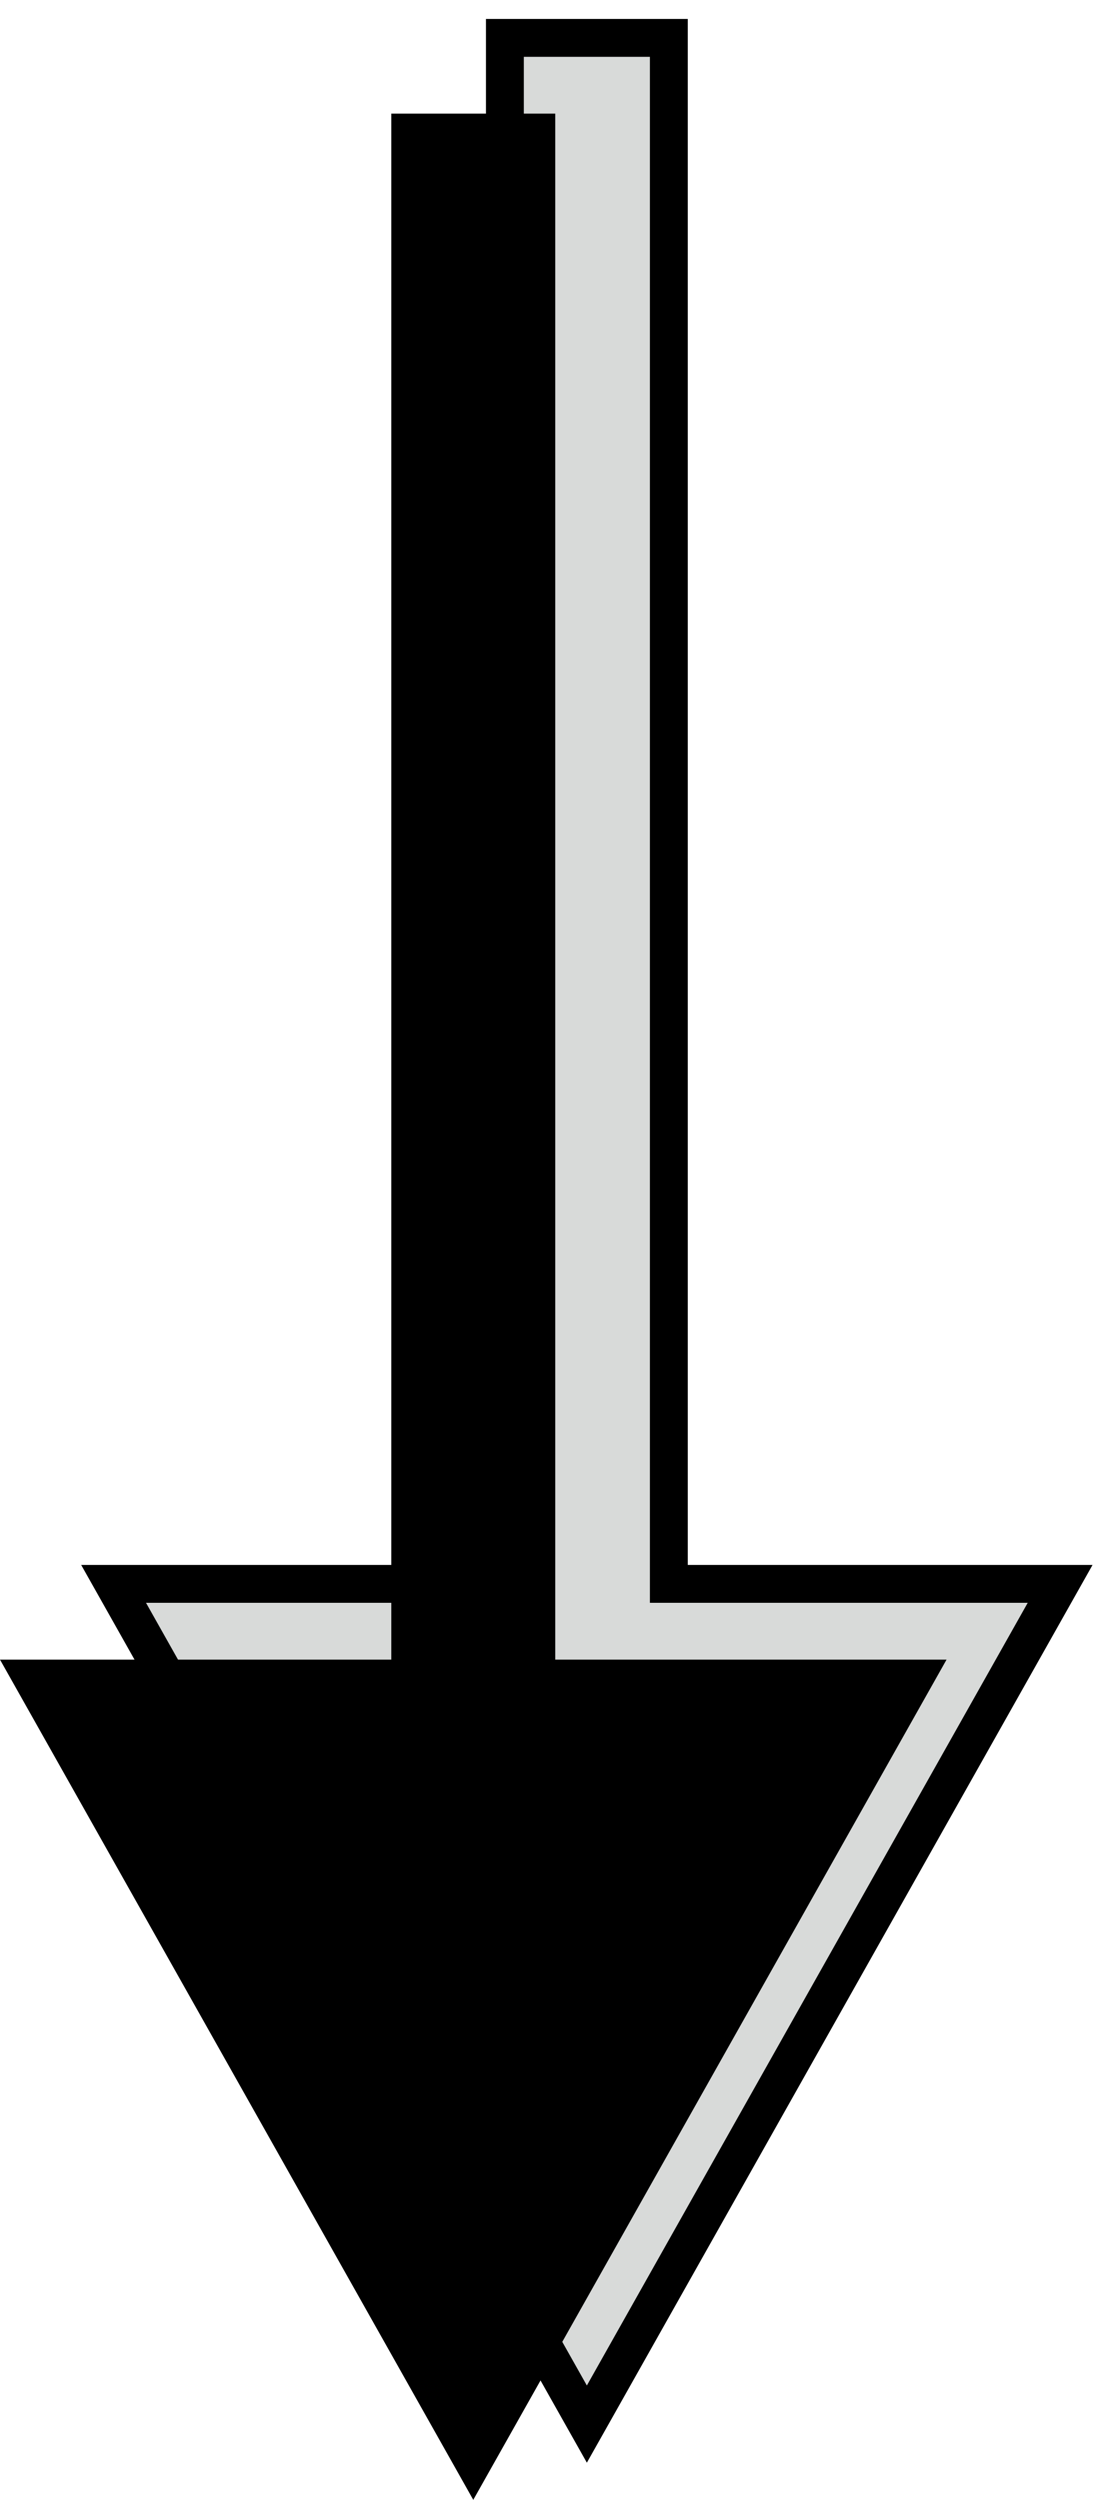 <?xml version="1.0" encoding="UTF-8"?>
<svg width="29px" height="66px" viewBox="0 0 29 66" version="1.1" xmlns="http://www.w3.org/2000/svg" xmlns:xlink="http://www.w3.org/1999/xlink">
    <g id="Page-1" stroke="none" stroke-width="1" fill="none" fill-rule="evenodd">
        <g id="Line-3-(Stroke)" transform="translate(2, 0)">
            <polygon id="Path" fill="#D8DAD9" points="26 41.817 13.5 64 1 41.817 11.335 41.817 11.335 1 15.665 1 15.665 41.817"></polygon>
            <path d="M13.5,64 L13.064,64.246 L13.5,65.019 L13.936,64.246 L13.5,64 Z M26,41.817 L26.436,42.062 L26.856,41.317 L26,41.317 L26,41.817 Z M1,41.817 L1,41.317 L0.144,41.317 L0.564,42.062 L1,41.817 Z M11.335,41.817 L11.335,42.317 L11.835,42.317 L11.835,41.817 L11.335,41.817 Z M11.335,1 L11.335,0.5 L10.835,0.5 L10.835,1 L11.335,1 Z M15.665,1 L16.165,1 L16.165,0.5 L15.665,0.5 L15.665,1 Z M15.665,41.817 L15.165,41.817 L15.165,42.317 L15.665,42.317 L15.665,41.817 Z M13.936,64.246 L26.436,42.062 L25.564,41.571 L13.064,63.755 L13.936,64.246 Z M0.564,42.062 L13.064,64.246 L13.936,63.755 L1.436,41.571 L0.564,42.062 Z M11.335,41.317 L1,41.317 L1,42.317 L11.335,42.317 L11.335,41.317 Z M10.835,1 L10.835,41.817 L11.835,41.817 L11.835,1 L10.835,1 Z M15.665,0.5 L11.335,0.5 L11.335,1.5 L15.665,1.5 L15.665,0.5 Z M16.165,41.817 L16.165,1 L15.165,1 L15.165,41.817 L16.165,41.817 Z M26,41.317 L15.665,41.317 L15.665,42.317 L26,42.317 L26,41.317 Z" id="Shape" fill="#000000" fill-rule="nonzero"></path>
        </g>
        <g id="Line-3-(Stroke)-1" transform="translate(0, 3)" fill="#000000">
            <polygon id="Path" points="25 40.817 12.5 63 0 40.817 10.335 40.817 10.335 0 14.665 0 14.665 40.817"></polygon>
        </g>
    </g>
</svg>